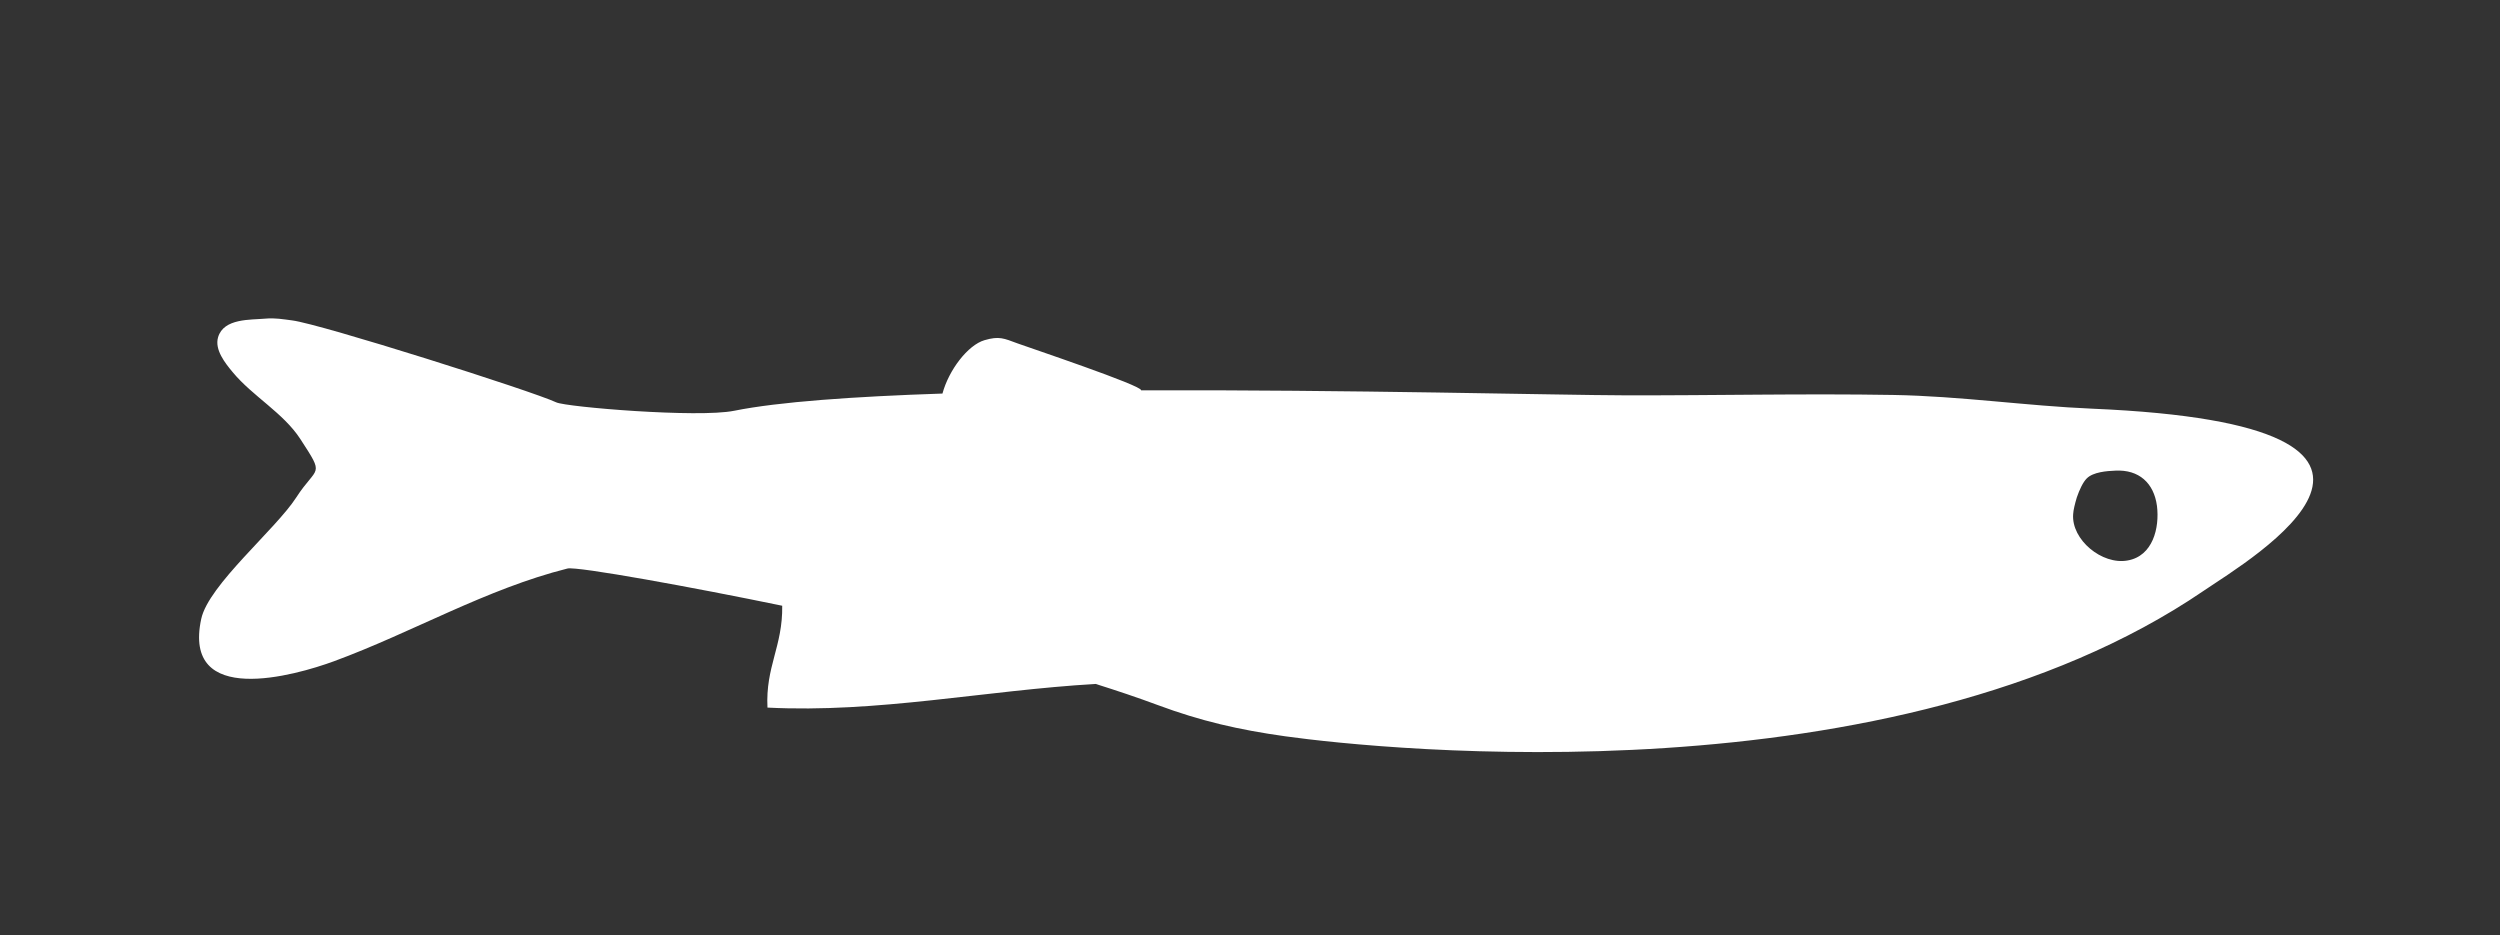 <?xml version="1.0" encoding="UTF-8" standalone="no"?>
<svg
   xmlns:dc="http://purl.org/dc/elements/1.1/"
   xmlns:cc="http://creativecommons.org/ns#"
   xmlns:rdf="http://www.w3.org/1999/02/22-rdf-syntax-ns#"
   xmlns:svg="http://www.w3.org/2000/svg"
   xmlns="http://www.w3.org/2000/svg"
   viewBox="0 0 270 101"
   version="1.1"
   id="svg4835"
   height="101"
   width="270">
  <rect x="0" y="0" width="270" height="101" fill="#333333" stroke="none"/>
  <defs
     id="defs4837" />
  <g
     transform="translate(0,-667)"
     id="layer1">
    <g
       id="g59"
       transform="translate(10.113,678.167)">
      <path
         id="path61"
         d="m 215.851,32.971 c -7.094,-0.3 -14.237,-1.357 -21.488,-1.482 -9.663,-0.166 -19.325,0.064 -28.994,0.04 -6.989,-0.018 -29.979,-0.616 -52.244,-0.542 0.205,-0.485 -12.149,-4.629 -13.331,-5.063 -1.495,-0.549 -1.983,-0.817 -3.582,-0.351 -1.792,0.525 -3.85,3.214 -4.539,5.764 -9.578,0.32 -17.707,0.891 -22.496,1.859 -3.896,0.788 -18.141,-0.404 -19.21,-0.907 -2.588,-1.219 -25.422,-8.457 -28.524,-8.852 -0.998,-0.128 -1.866,-0.285 -2.876,-0.193 -1.595,0.147 -4.518,-0.062 -5.127,2.009 -0.4,1.354 0.777,2.811 1.574,3.77 2.142,2.592 5.486,4.409 7.311,7.228 2.693,4.145 1.829,2.792 -0.455,6.326 -2.233,3.45 -9.465,9.44 -10.25,13.098 -2.066,9.584 10.121,6.122 14.35,4.568 8.463,-3.117 16.425,-7.803 25.201,-10.009 1.029,-0.259 13.707,2.055 23.195,4.019 0.065,4.388 -1.812,6.568 -1.593,11 11.887,0.605 23.46,-1.852 35.447,-2.554 2.257,0.712 4.497,1.459 6.701,2.279 4.655,1.732 8.797,2.68 13.766,3.374 10.671,1.491 65.698,7.125 99.191,-15.71 4.976,-3.391 29.768,-17.899 -12.027,-19.671 z m 3.814,16.394 c -2.756,0.503 -6.085,-2.24 -5.878,-5.003 0.024,-0.447 0.193,-1.134 0.4,-1.82 0.284,-0.821 0.662,-1.635 1.073,-2.043 0.687,-0.688 2.169,-0.802 3.1,-0.838 2.514,-0.125 4.148,1.319 4.479,3.812 0.293,2.365 -0.439,5.418 -3.174,5.892 z"
         style="fill:#ffffff" />
    </g>
  </g>
</svg>
